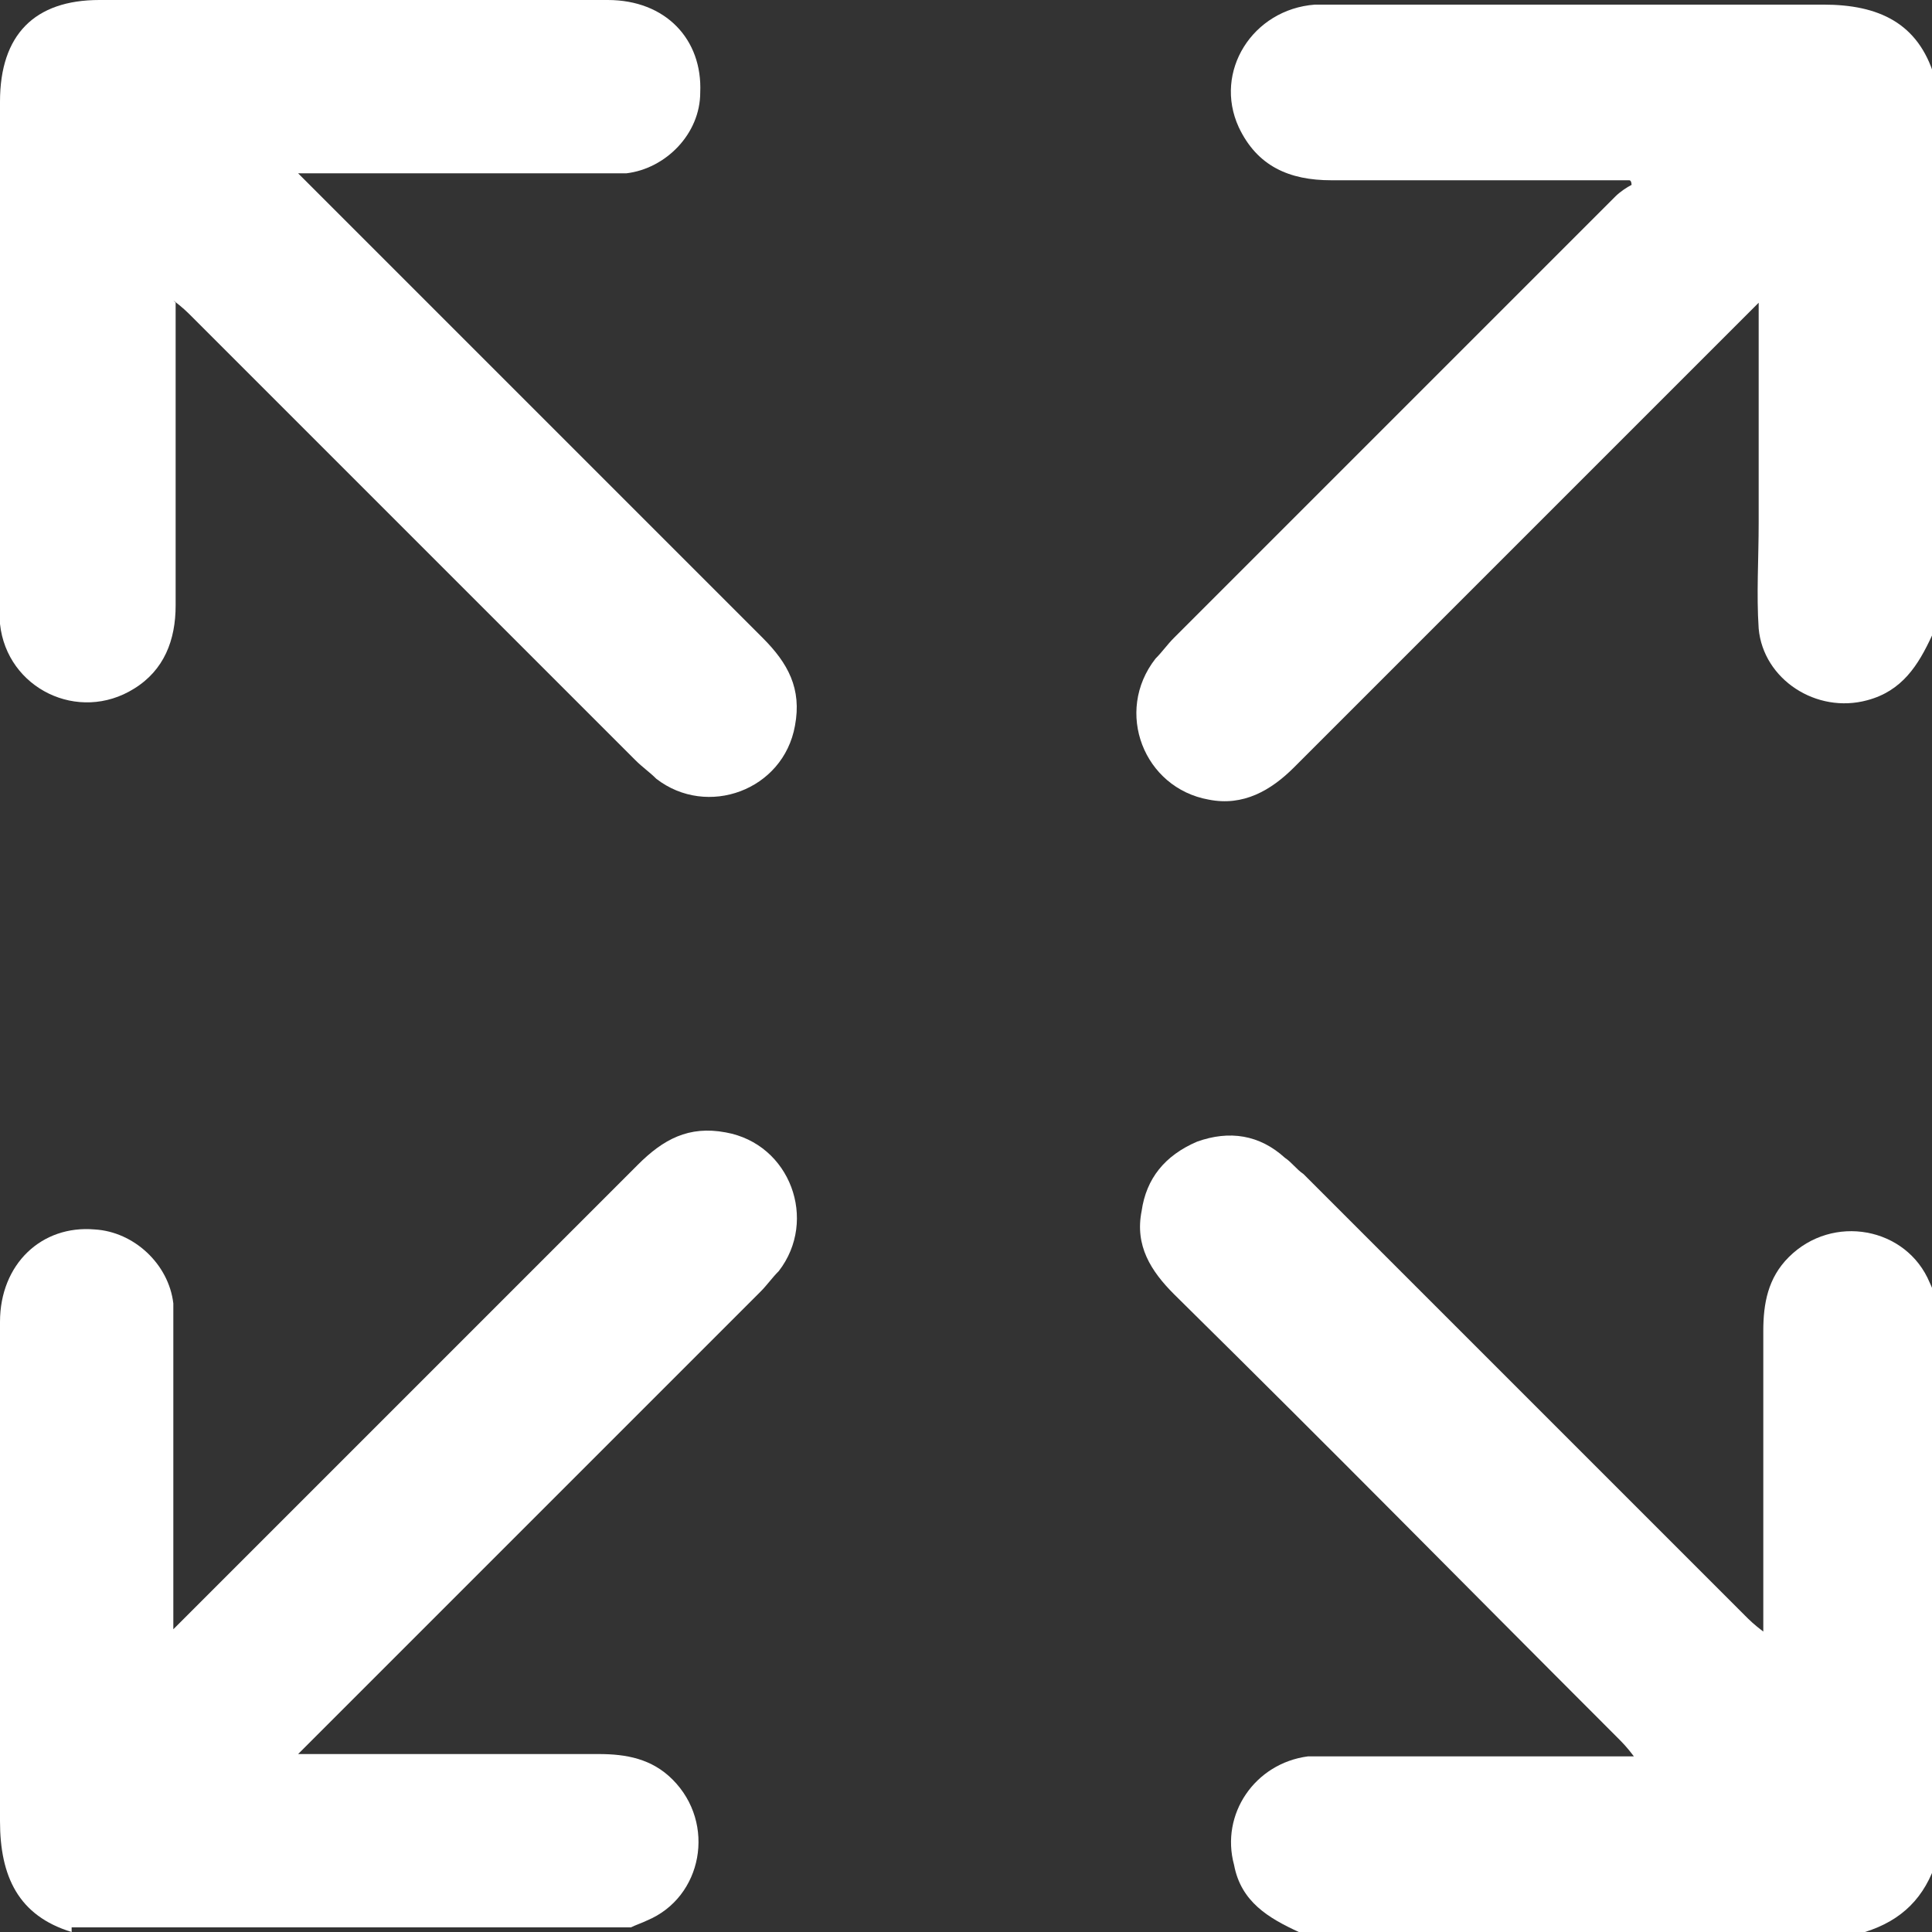 <?xml version="1.0" encoding="UTF-8"?>
<svg id="_레이어_2" data-name="레이어 2" xmlns="http://www.w3.org/2000/svg" width="83.6" height="83.6" viewBox="0 0 83.6 83.6">
  <rect x="0" y="0" width="83.6" height="83.6" fill="#333333" stroke="none"/>
  <g id="ticket">
    <g id="D7cg4D.tif">
      <g>
        <path d="m83.6,27.5c-.6,1.3-1.3,2.4-2.8,2.8-2.2.6-4.5-.9-4.7-3.1-.1-1.5,0-3,0-4.6,0-3.1,0-6.2,0-9.5-.4.4-.6.6-.8.8-7.6,7.6-11.7,11.7-19.3,19.3-1,1-2.2,1.7-3.7,1.4-2.8-.5-4.1-3.8-2.3-6.1.3-.3.5-.6.8-.9,7.5-7.5,11.6-11.6,19.1-19.1.2-.2.5-.4.7-.5,0,0,0-.2-.1-.2-.3,0-.5,0-.8,0-4,0-8.1,0-12.1,0-1.8,0-3.2-.6-4-2.3-1.1-2.4.6-5.1,3.3-5.3.9,0,1.8,0,2.8,0,6.4,0,12.8,0,19.2,0,2.4,0,4.1.8,4.8,3.1v24.3Z" fill="#fff" stroke-width="0"/>
        <path d="m3.1,83.6C.8,82.9,0,81.2,0,78.8c0-7.2,0-14.4,0-21.6,0-2.5,1.8-4.2,4.1-4,1.7.1,3.2,1.5,3.4,3.2,0,.4,0,.9,0,1.3,0,3.9,0,12.8,0,12.8,0,0,12.5-12.5,20.1-20.1,1.1-1.1,2.2-1.7,3.8-1.4,2.8.5,4,3.8,2.3,6-.3.3-.5.6-.8.9-7.5,7.5-11.7,11.7-19.2,19.2-.2.2-.4.4-.8.8.5,0,.8,0,1,0,4,0,8,0,12,0,1.2,0,2.3.2,3.2,1.1,1.9,1.9,1.3,5.1-1.1,6.1-.2.1-.5.2-.7.3H3.1Z" fill="#fff" stroke-width="0"/>
        <path d="m56.2,83.6c-1.3-.6-2.5-1.3-2.8-2.9-.6-2.2.9-4.4,3.2-4.7.8,0,1.6,0,2.4,0,3.6,0,7.1,0,10.7,0,.3,0,.6,0,1,0-.3-.4-.5-.6-.7-.8-7.6-7.6-11.6-11.7-19.2-19.2-1-1-1.7-2.1-1.4-3.6.2-1.4,1-2.4,2.4-3,1.4-.5,2.7-.3,3.8.7.3.2.5.5.8.7,7.5,7.5,11.5,11.5,19.1,19.1.2.2.4.4.8.7,0-.5,0-.8,0-1,0-4,0-8,0-12,0-1.2.2-2.3,1.1-3.2,1.9-1.9,5.1-1.3,6.1,1.1.1.2.2.5.3.7v24.3c-.5,1.6-1.5,2.6-3.1,3.1h-24.3Z" fill="#fff" stroke-width="0"/>
        <path d="m7.6,13.1c0,.5,0,.8,0,1.1,0,4,0,8,0,12,0,1.5-.5,2.8-1.8,3.6-2.4,1.5-5.5,0-5.8-2.8,0-.3,0-.6,0-.9,0-7.2,0-14.5,0-21.7C0,1.5,1.5,0,4.3,0c7.3,0,14.7,0,22,0,2.5,0,4.1,1.7,4,4,0,1.8-1.5,3.3-3.2,3.5-.4,0-.9,0-1.3,0-3.9,0-7.8,0-11.8,0-.3,0-.6,0-1.1,0,.4.4.6.6.8.8,7.6,7.6,11.7,11.7,19.3,19.3,1.1,1.1,1.7,2.2,1.4,3.8-.5,2.8-3.8,4-6,2.3-.3-.3-.6-.5-.9-.8-7.5-7.5-11.6-11.6-19.2-19.2-.2-.2-.4-.4-.8-.7Z" fill="#fff" stroke-width="0"/>
      </g>
    </g>
  </g>
</svg>